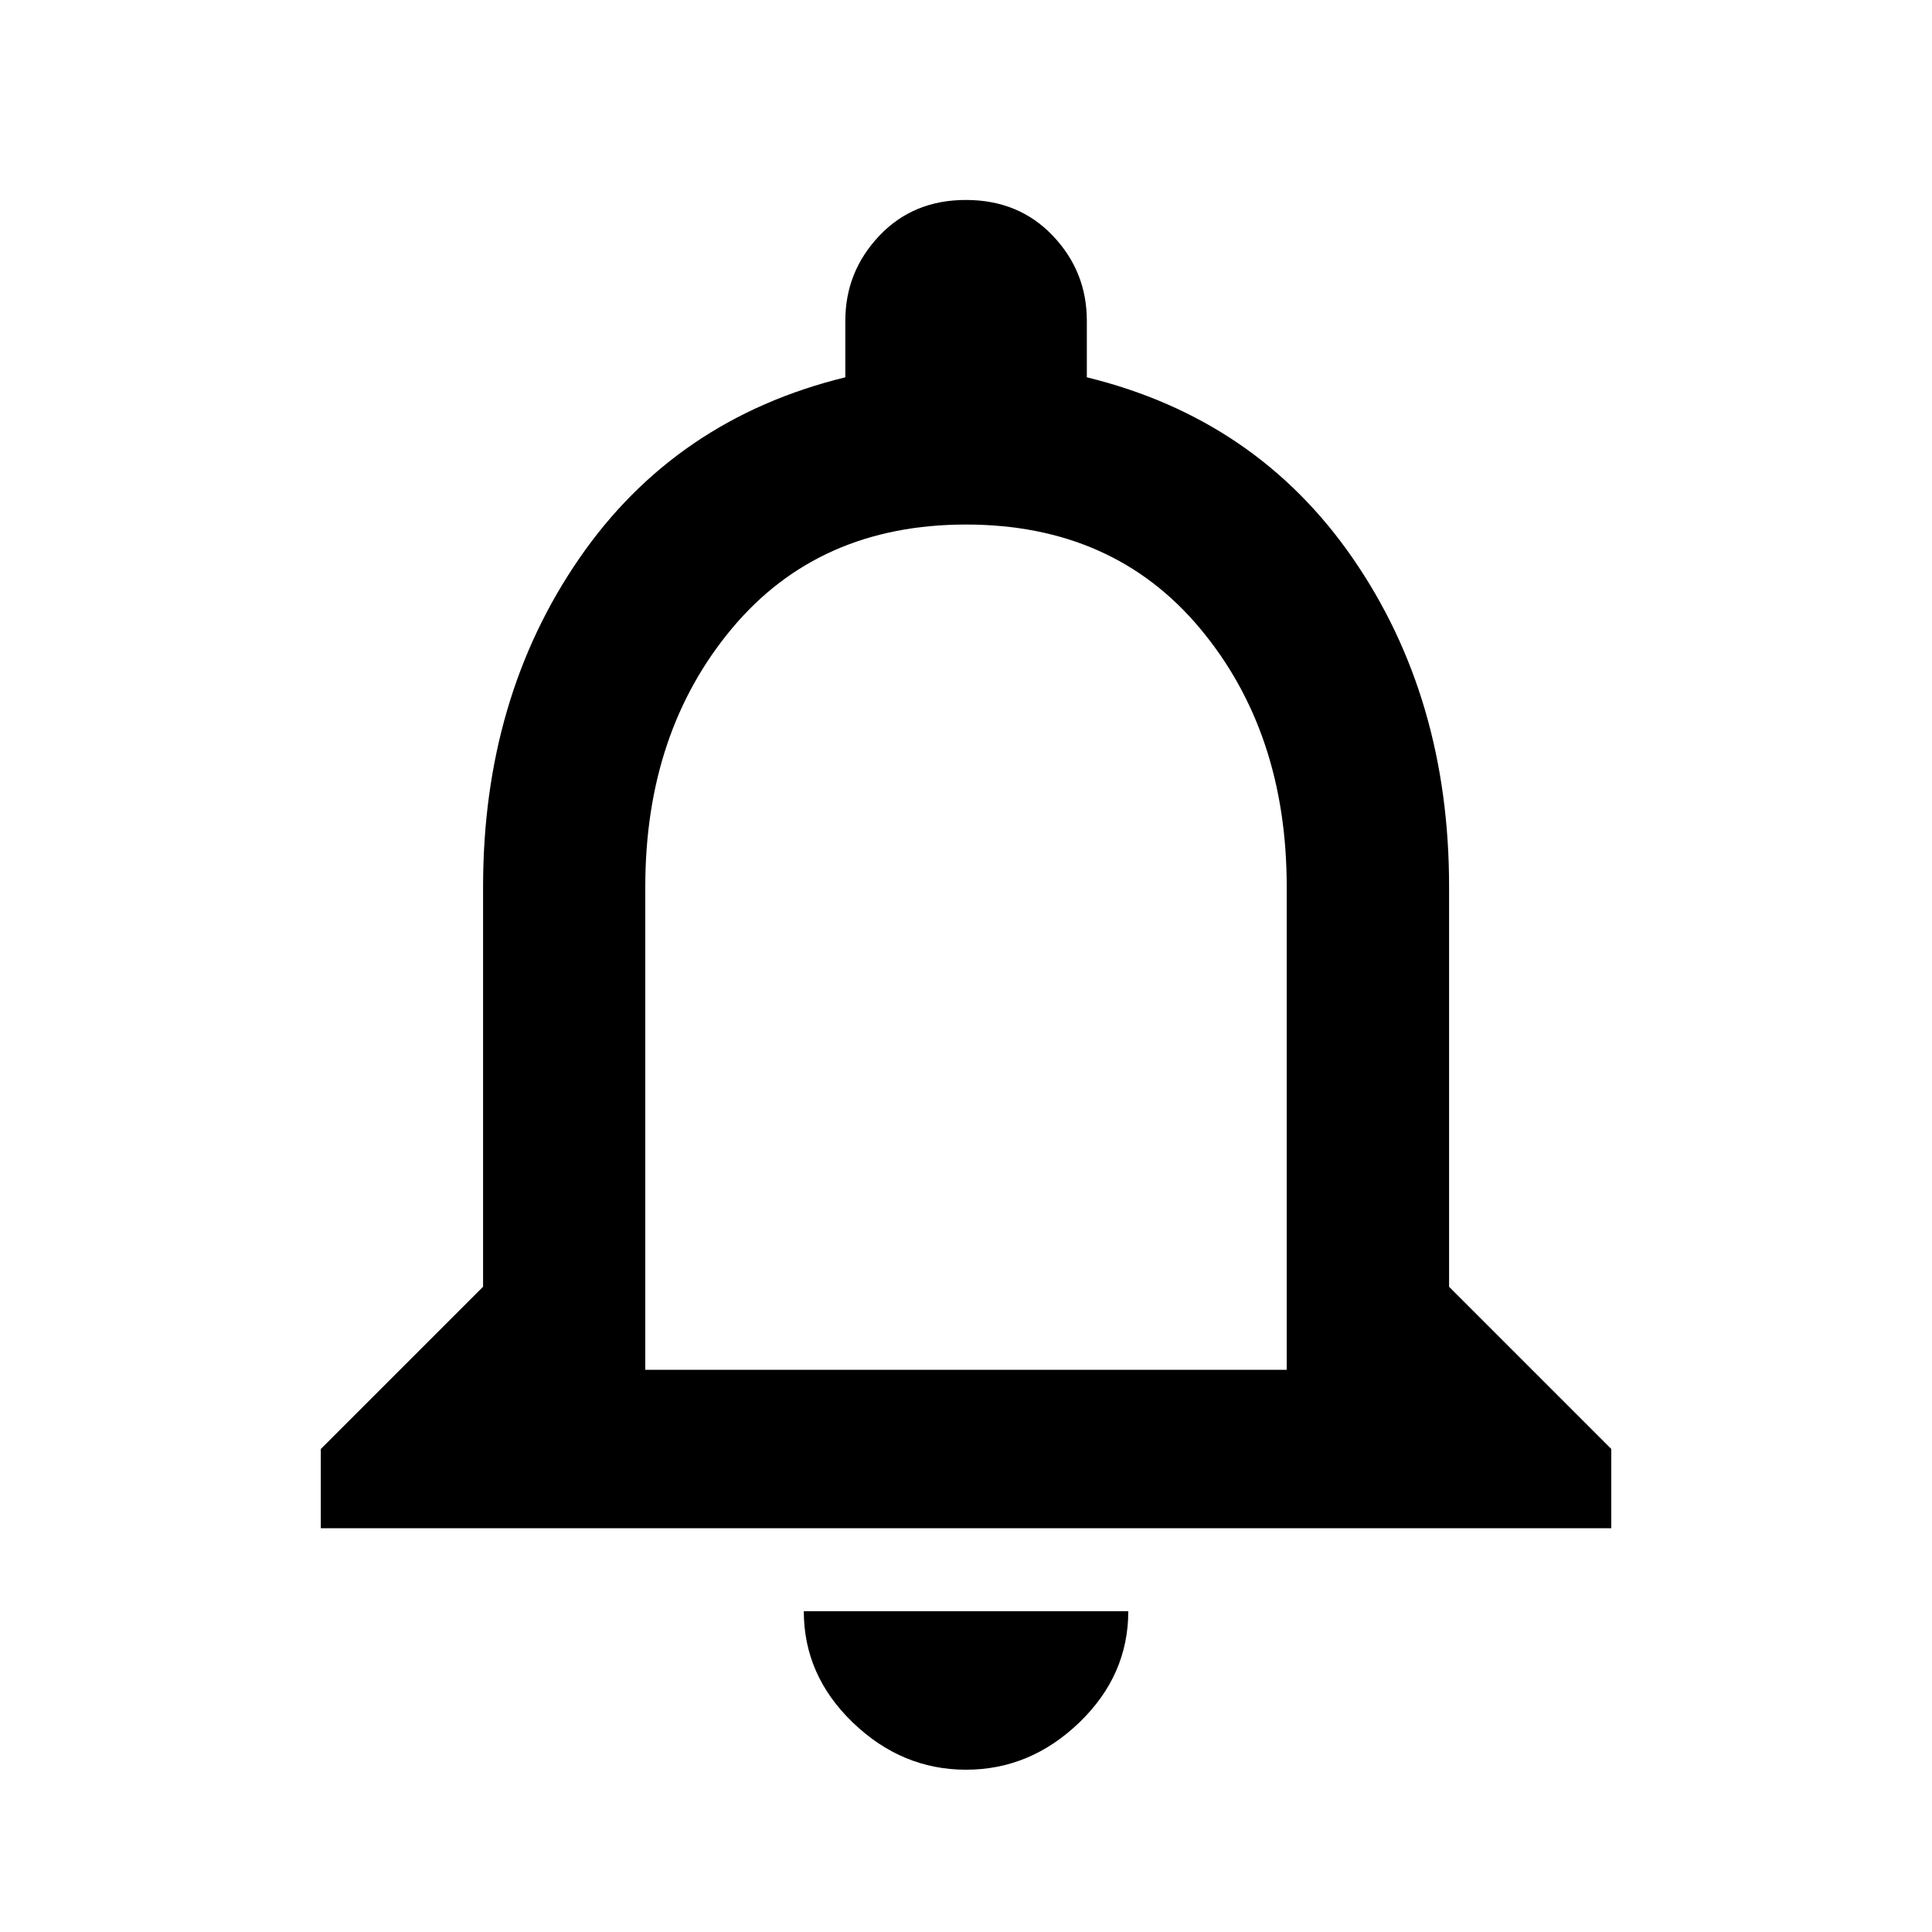 <svg xmlns="http://www.w3.org/2000/svg" width="24" height="24"><path d="M15.984 17.016v-6q0-1.922-1.078-3.211T12 6.516 9.094 7.805t-1.078 3.211v6h7.969zM18 15.984L20.016 18v.984H3.985V18l2.016-2.016v-4.969q0-2.344 1.195-4.078t3.305-2.25v-.703q0-.609.422-1.055t1.078-.445 1.078.445.422 1.055v.703q2.109.516 3.305 2.25t1.195 4.078v4.969zm-6 6q-.797 0-1.406-.586t-.609-1.383h4.031q0 .797-.609 1.383t-1.406.586z"/></svg>